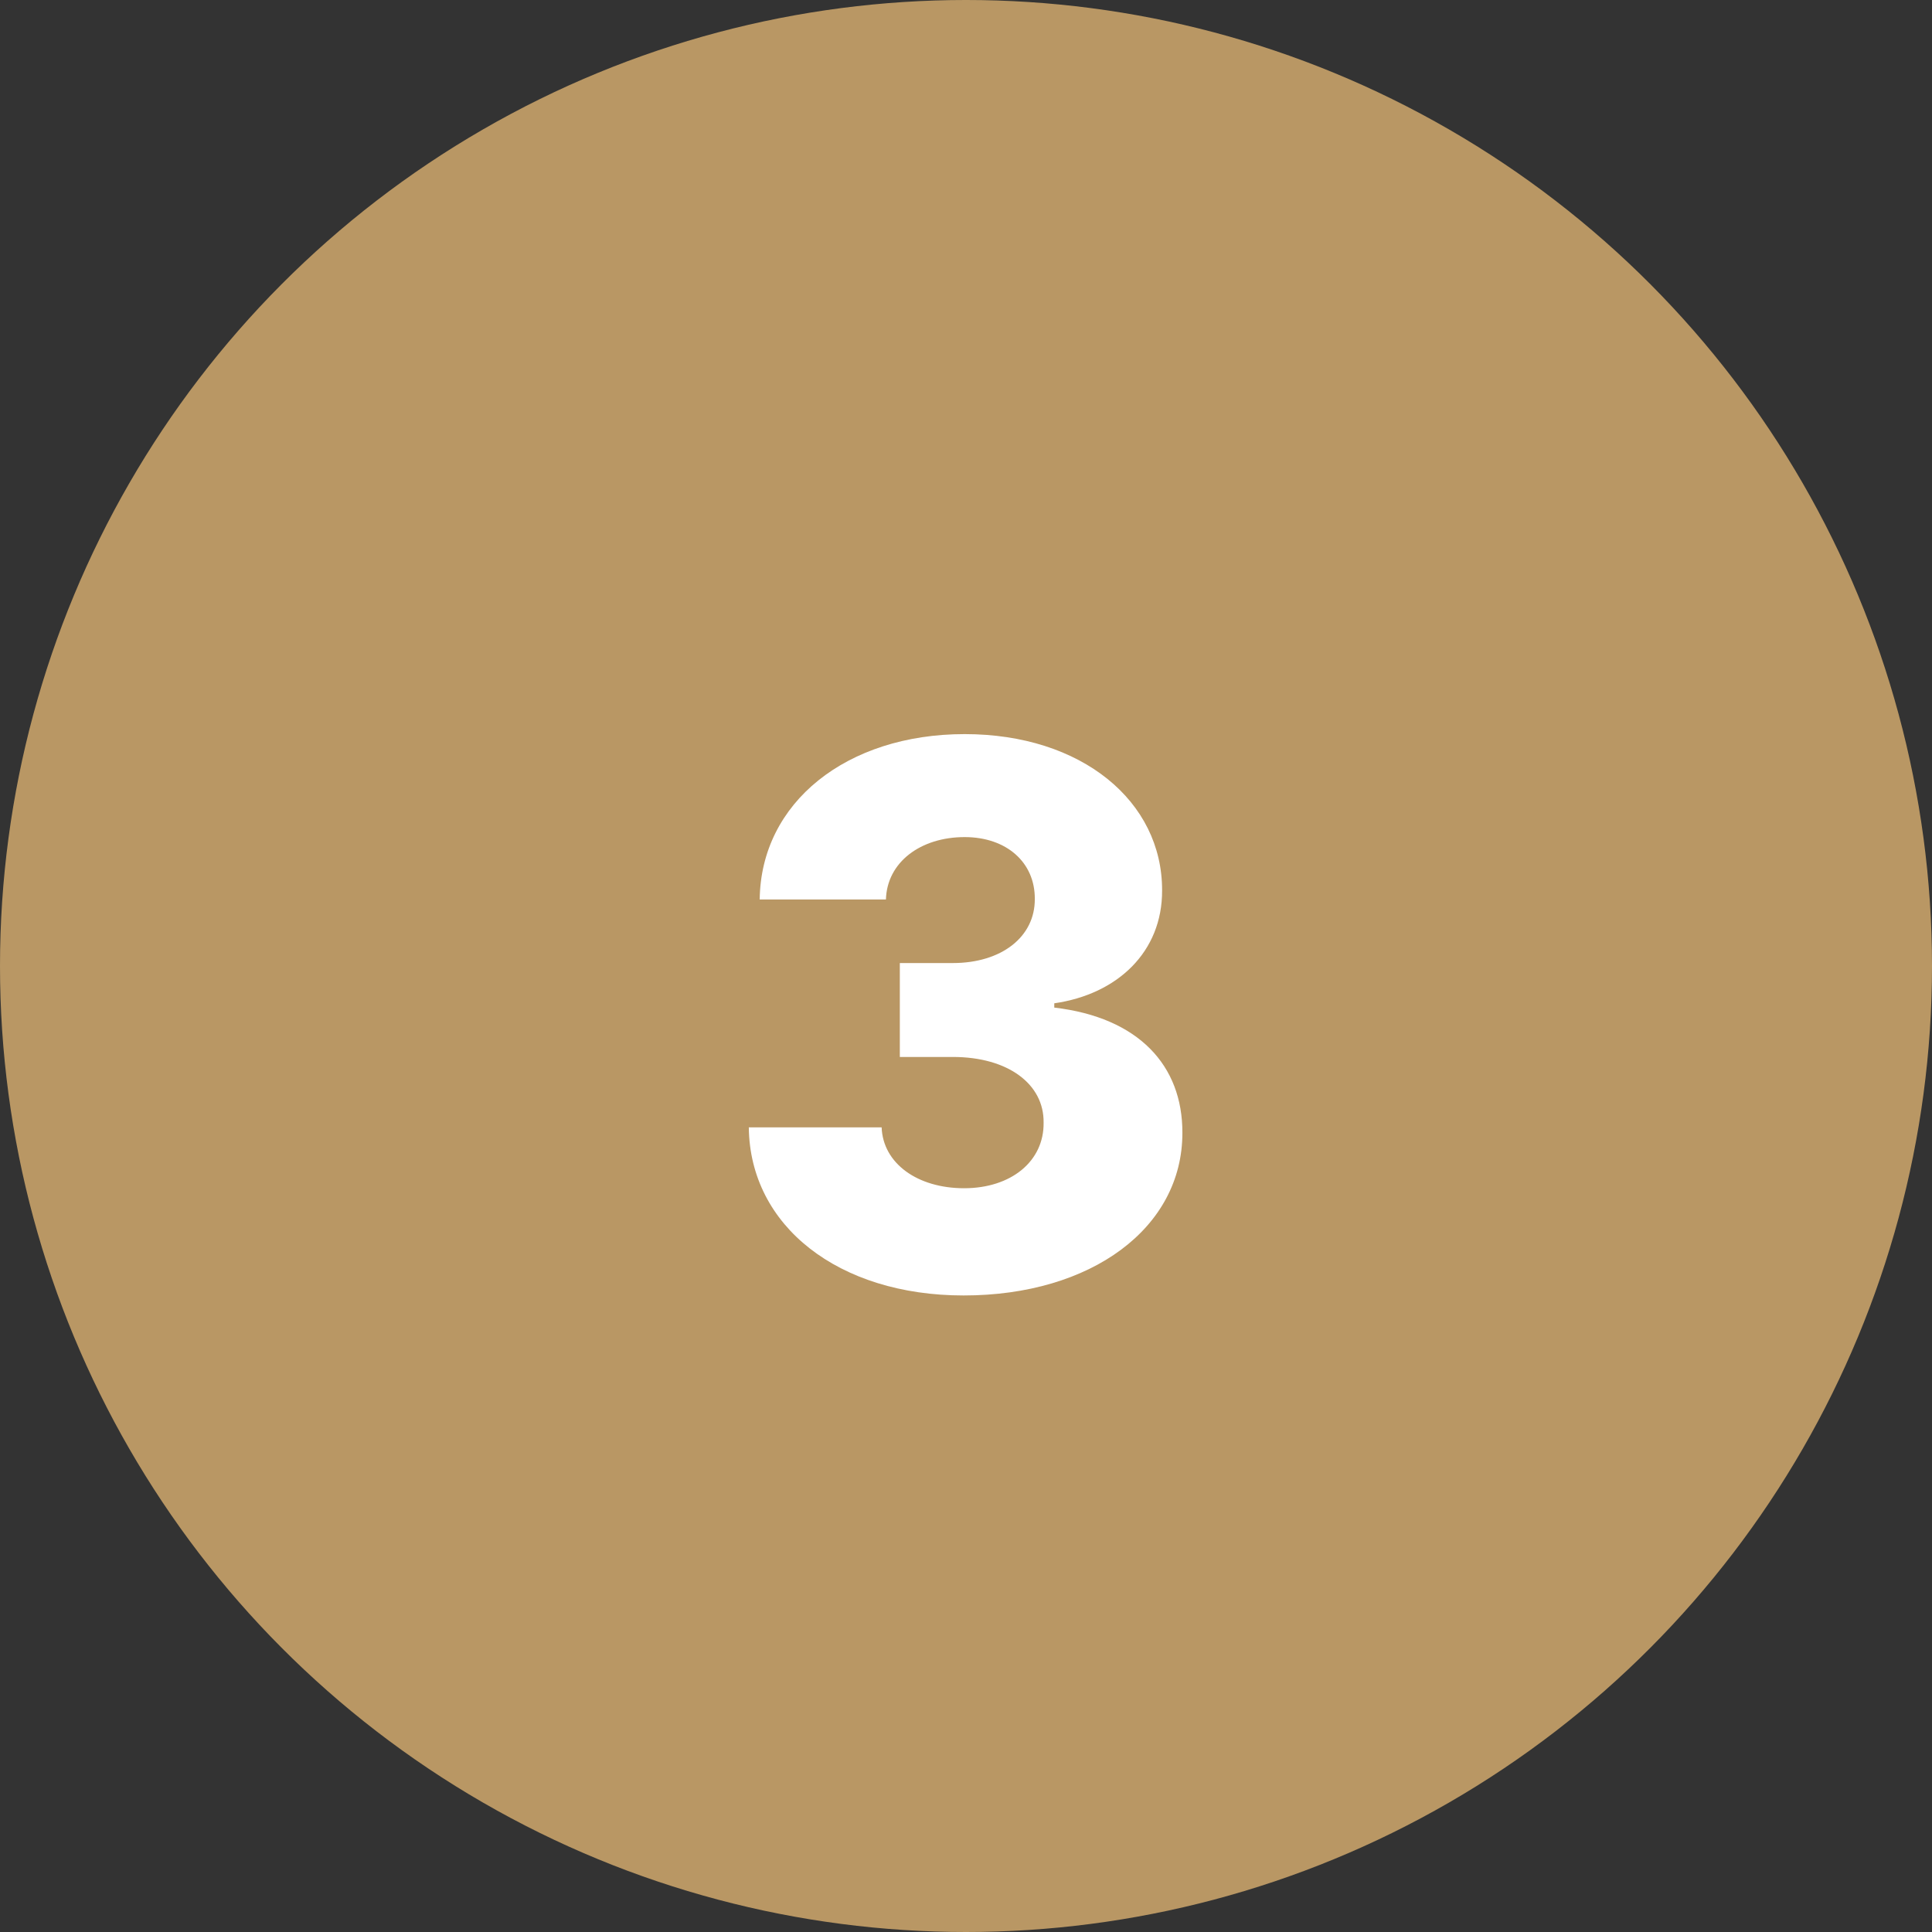 <svg width="36" height="36" viewBox="0 0 36 36" fill="none" xmlns="http://www.w3.org/2000/svg">
<rect x="0" y="0" width="36" height="36" fill="#333333" stroke="none"/>
<circle cx="18" cy="18" r="18" fill="#B99764"/>
<path d="M17.955 24.139C20.341 24.139 22.036 22.876 22.032 21.107C22.036 19.854 21.216 18.959 19.645 18.775V18.695C20.823 18.526 21.659 17.736 21.654 16.592C21.659 14.932 20.157 13.679 17.975 13.679C15.777 13.679 14.176 14.952 14.156 16.761H16.508C16.528 16.065 17.154 15.598 17.975 15.598C18.755 15.598 19.287 16.07 19.282 16.751C19.287 17.457 18.661 17.945 17.756 17.945H16.767V19.695H17.756C18.785 19.695 19.456 20.202 19.446 20.918C19.456 21.639 18.84 22.141 17.965 22.141C17.095 22.141 16.453 21.678 16.428 21.007H13.953C13.973 22.847 15.628 24.139 17.955 24.139Z" fill="white"/>
</svg>
